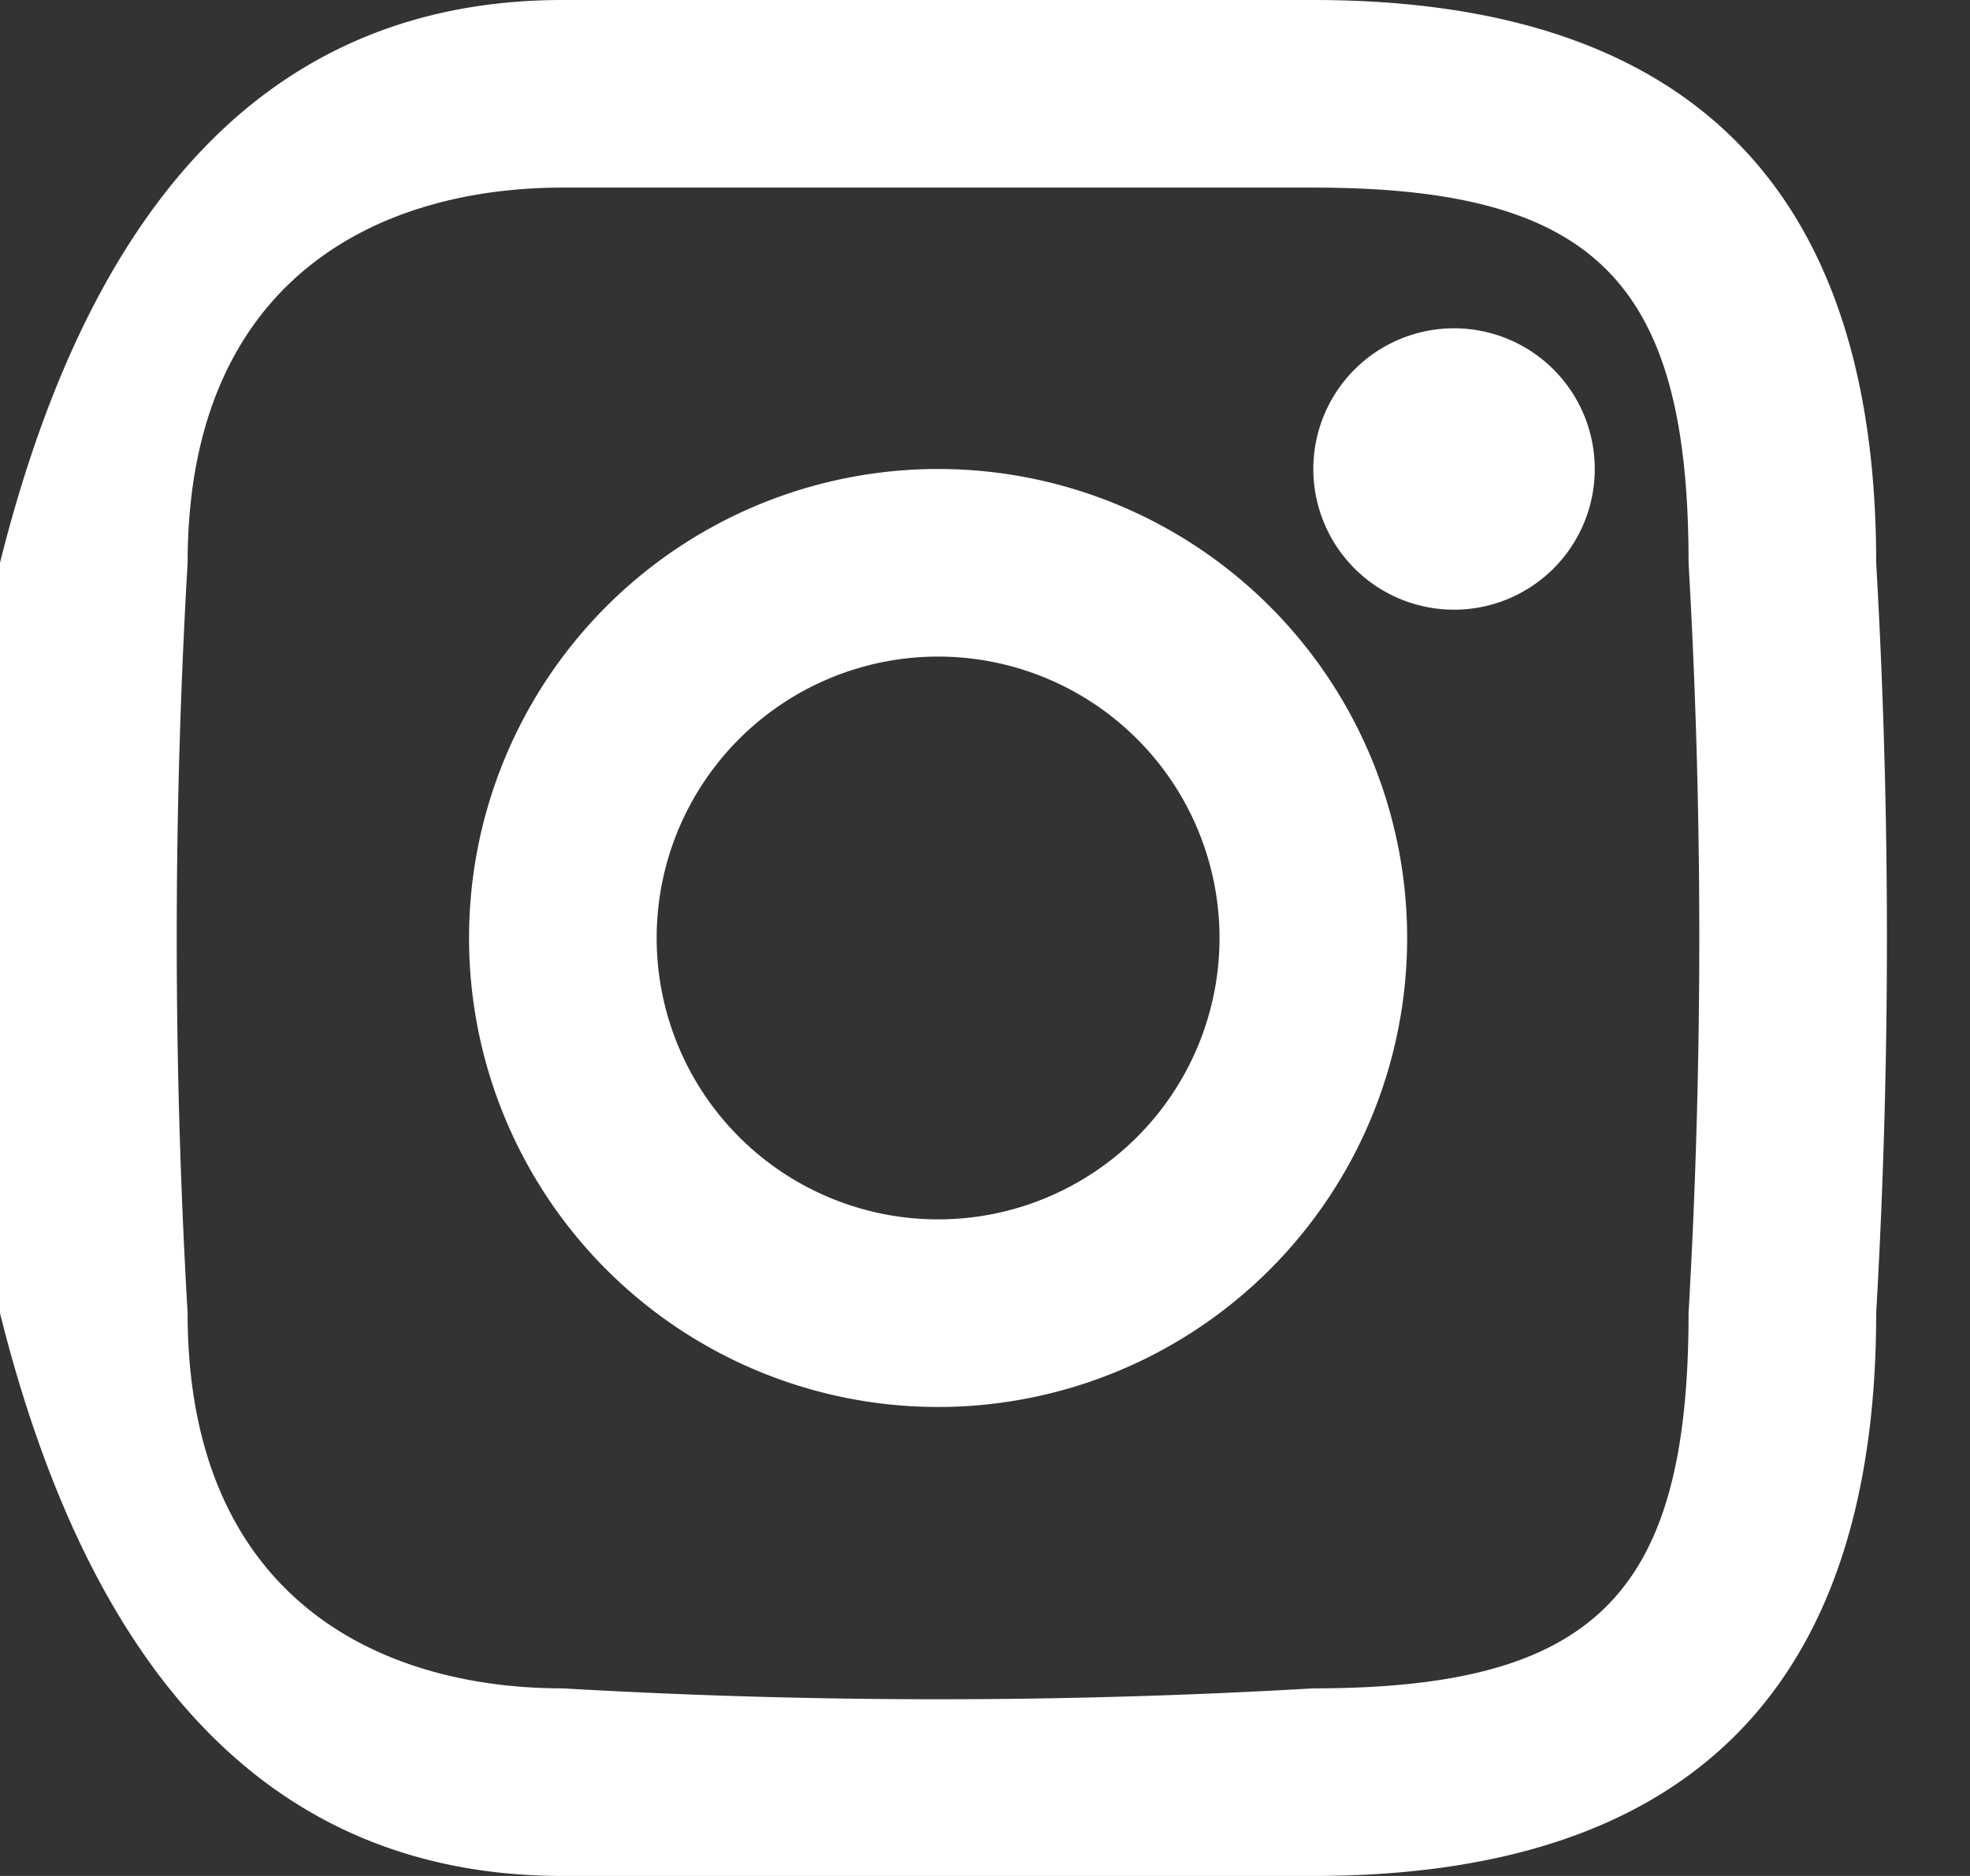 <svg width="21" height="20" fill="none" xmlns="http://www.w3.org/2000/svg"><rect width="100%" height="100%" fill="#333333" stroke="none"/><path fill-rule="evenodd" clip-rule="evenodd" d="M10 0H6C3 0 1 2 0 6a70 70 0 0 0 0 8c1 4 3 6 6 6a71 71 0 0 0 8 0c4 0 6-2 6-6a70 70 0 0 0 0-8c0-4-2-6-6-6h-4Zm0 2h4c3 0 4 1 4 4a70 70 0 0 1 0 8c0 3-1 4-4 4a69 69 0 0 1-8 0c-2 0-4-1-4-4a69 69 0 0 1 0-8c0-3 2-4 4-4h4Zm-5 8a5 5 0 1 1 10 0 5 5 0 0 1-10 0Zm5 3a3 3 0 1 1 0-6 3 3 0 0 1 0 6Zm4-8a1 1 0 1 1 3 0 1 1 0 0 1-3 0Z" fill="#fff"/></svg>